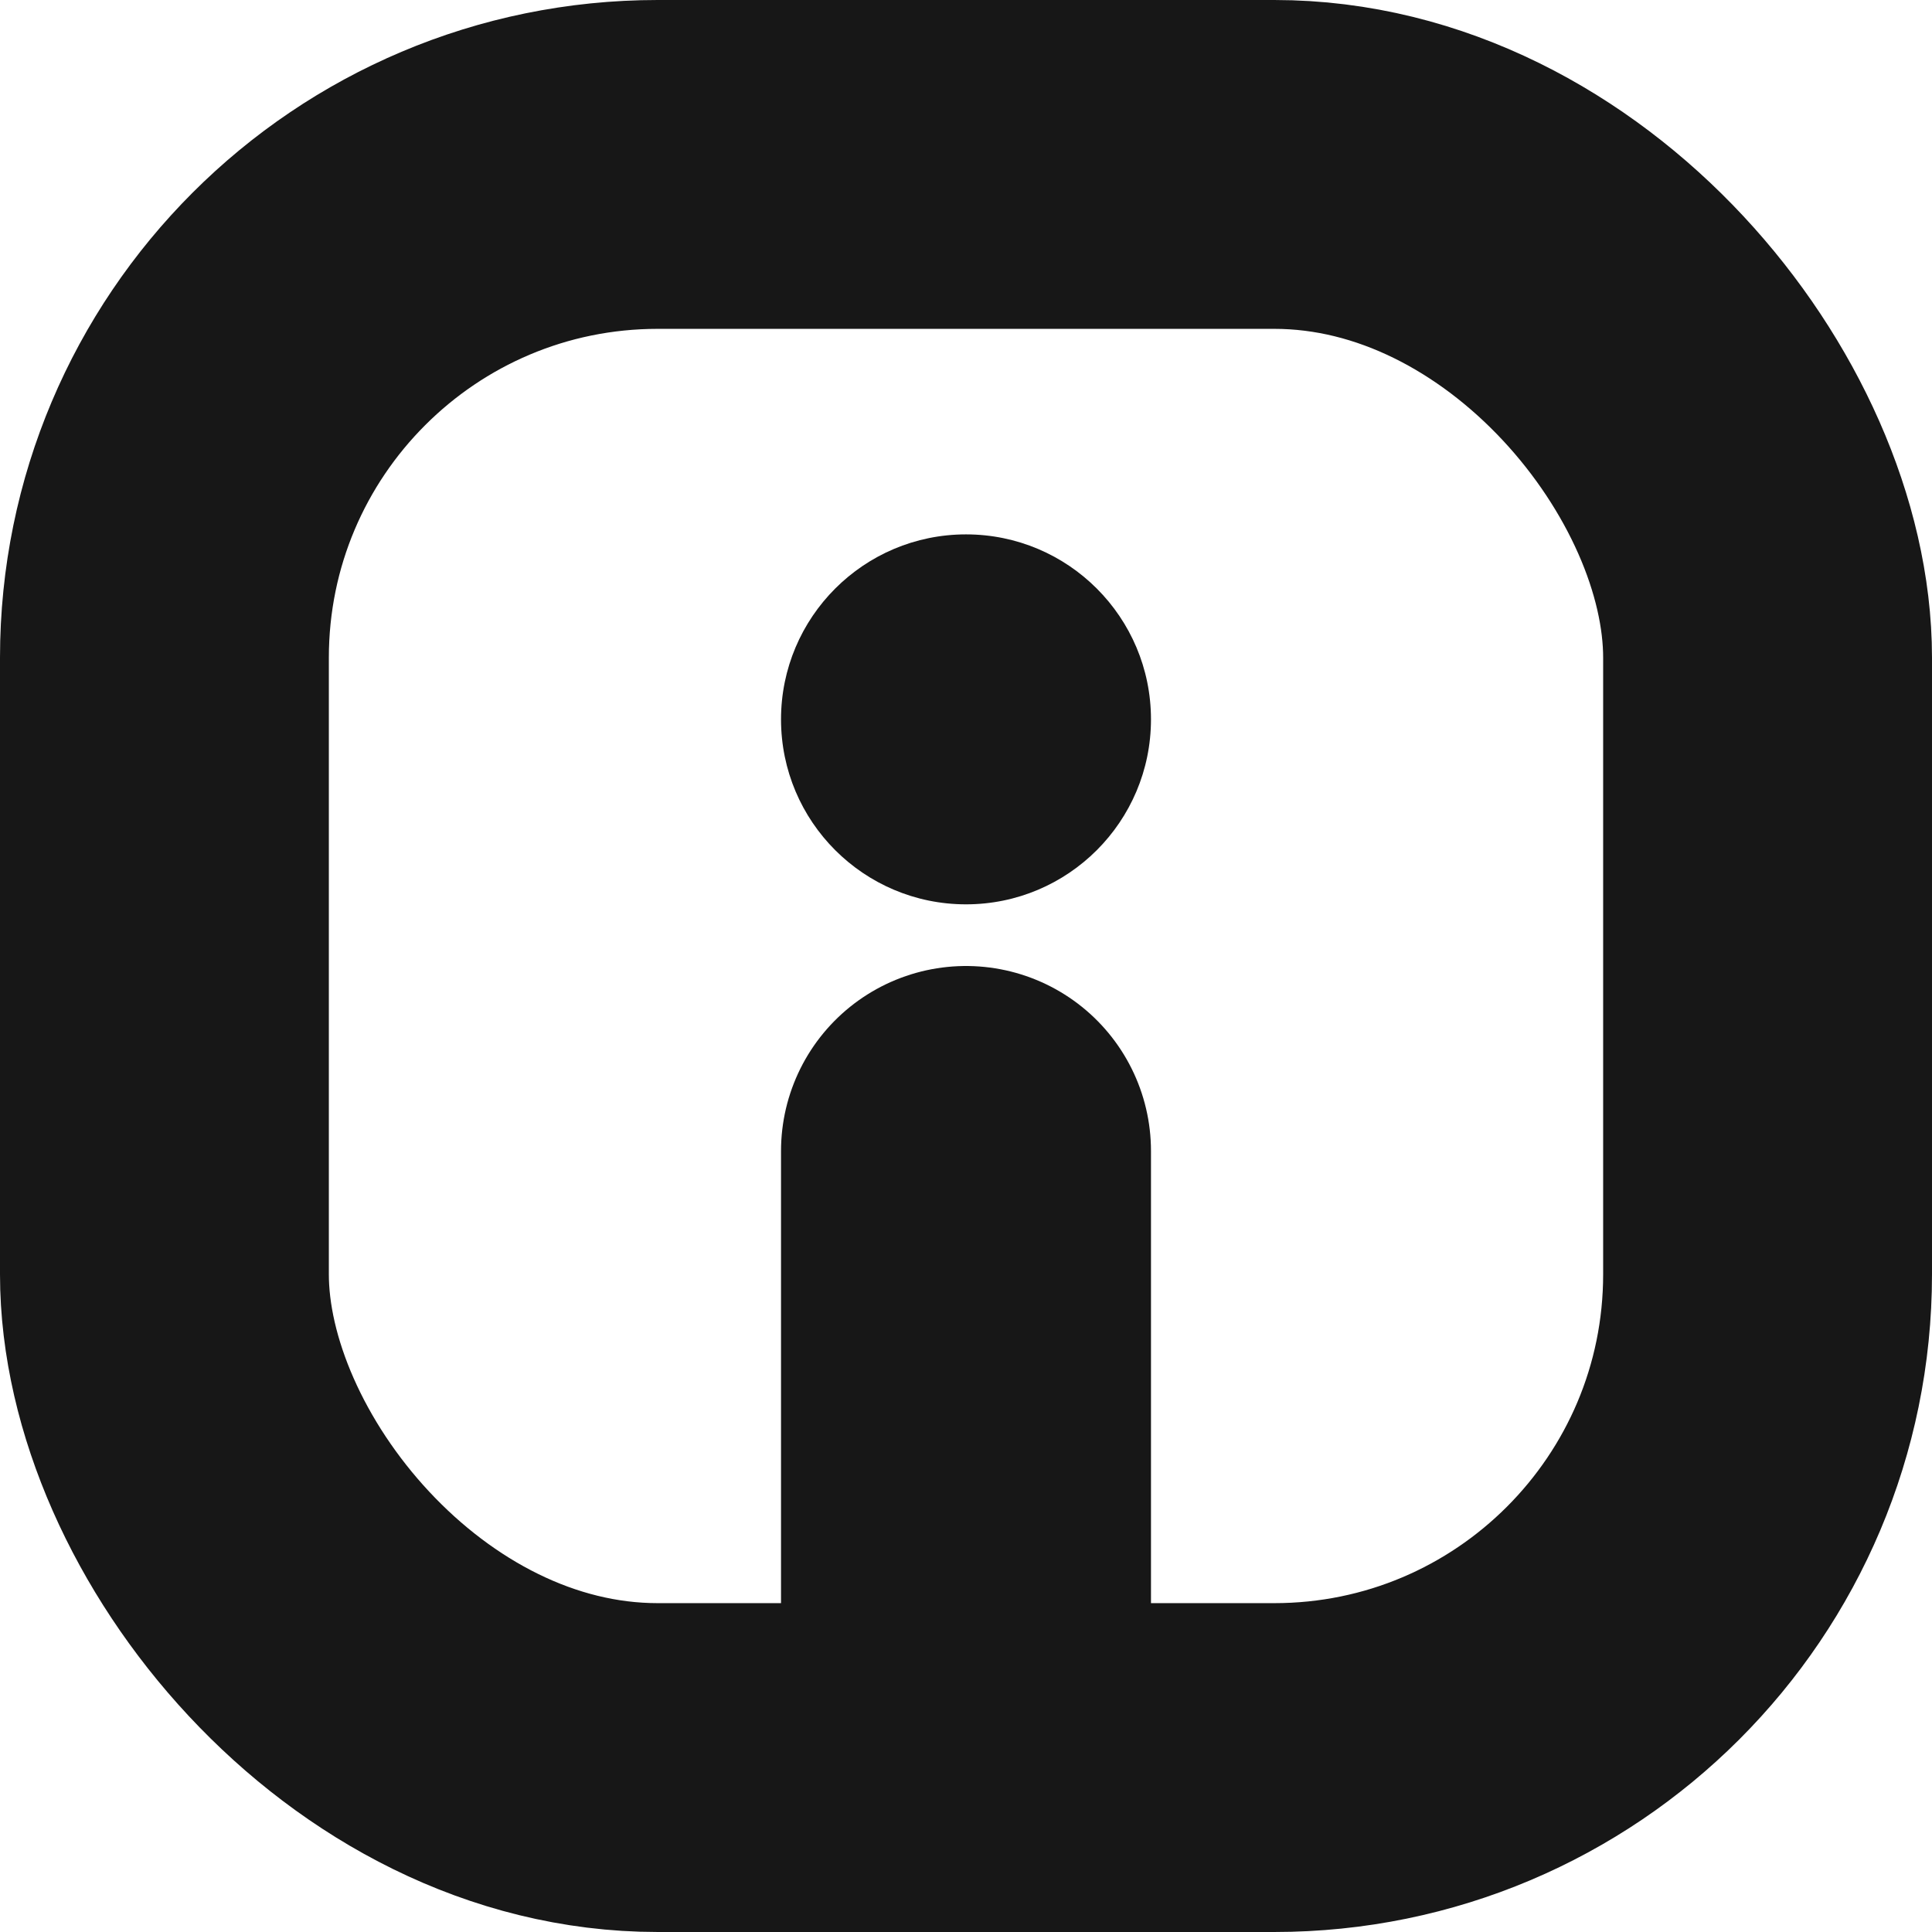 <svg width="47" height="47" viewBox="0 0 47 47" fill="none" xmlns="http://www.w3.org/2000/svg">
<rect x="4" y="4" width="39" height="39" rx="12" stroke="#171717" stroke-width="8"/>
<path d="M23.5 39.5V28" stroke="#171717" stroke-width="9" stroke-linecap="round"/>
<circle cx="23.5" cy="17.5" r="4.5" fill="#171717"/>
</svg>
